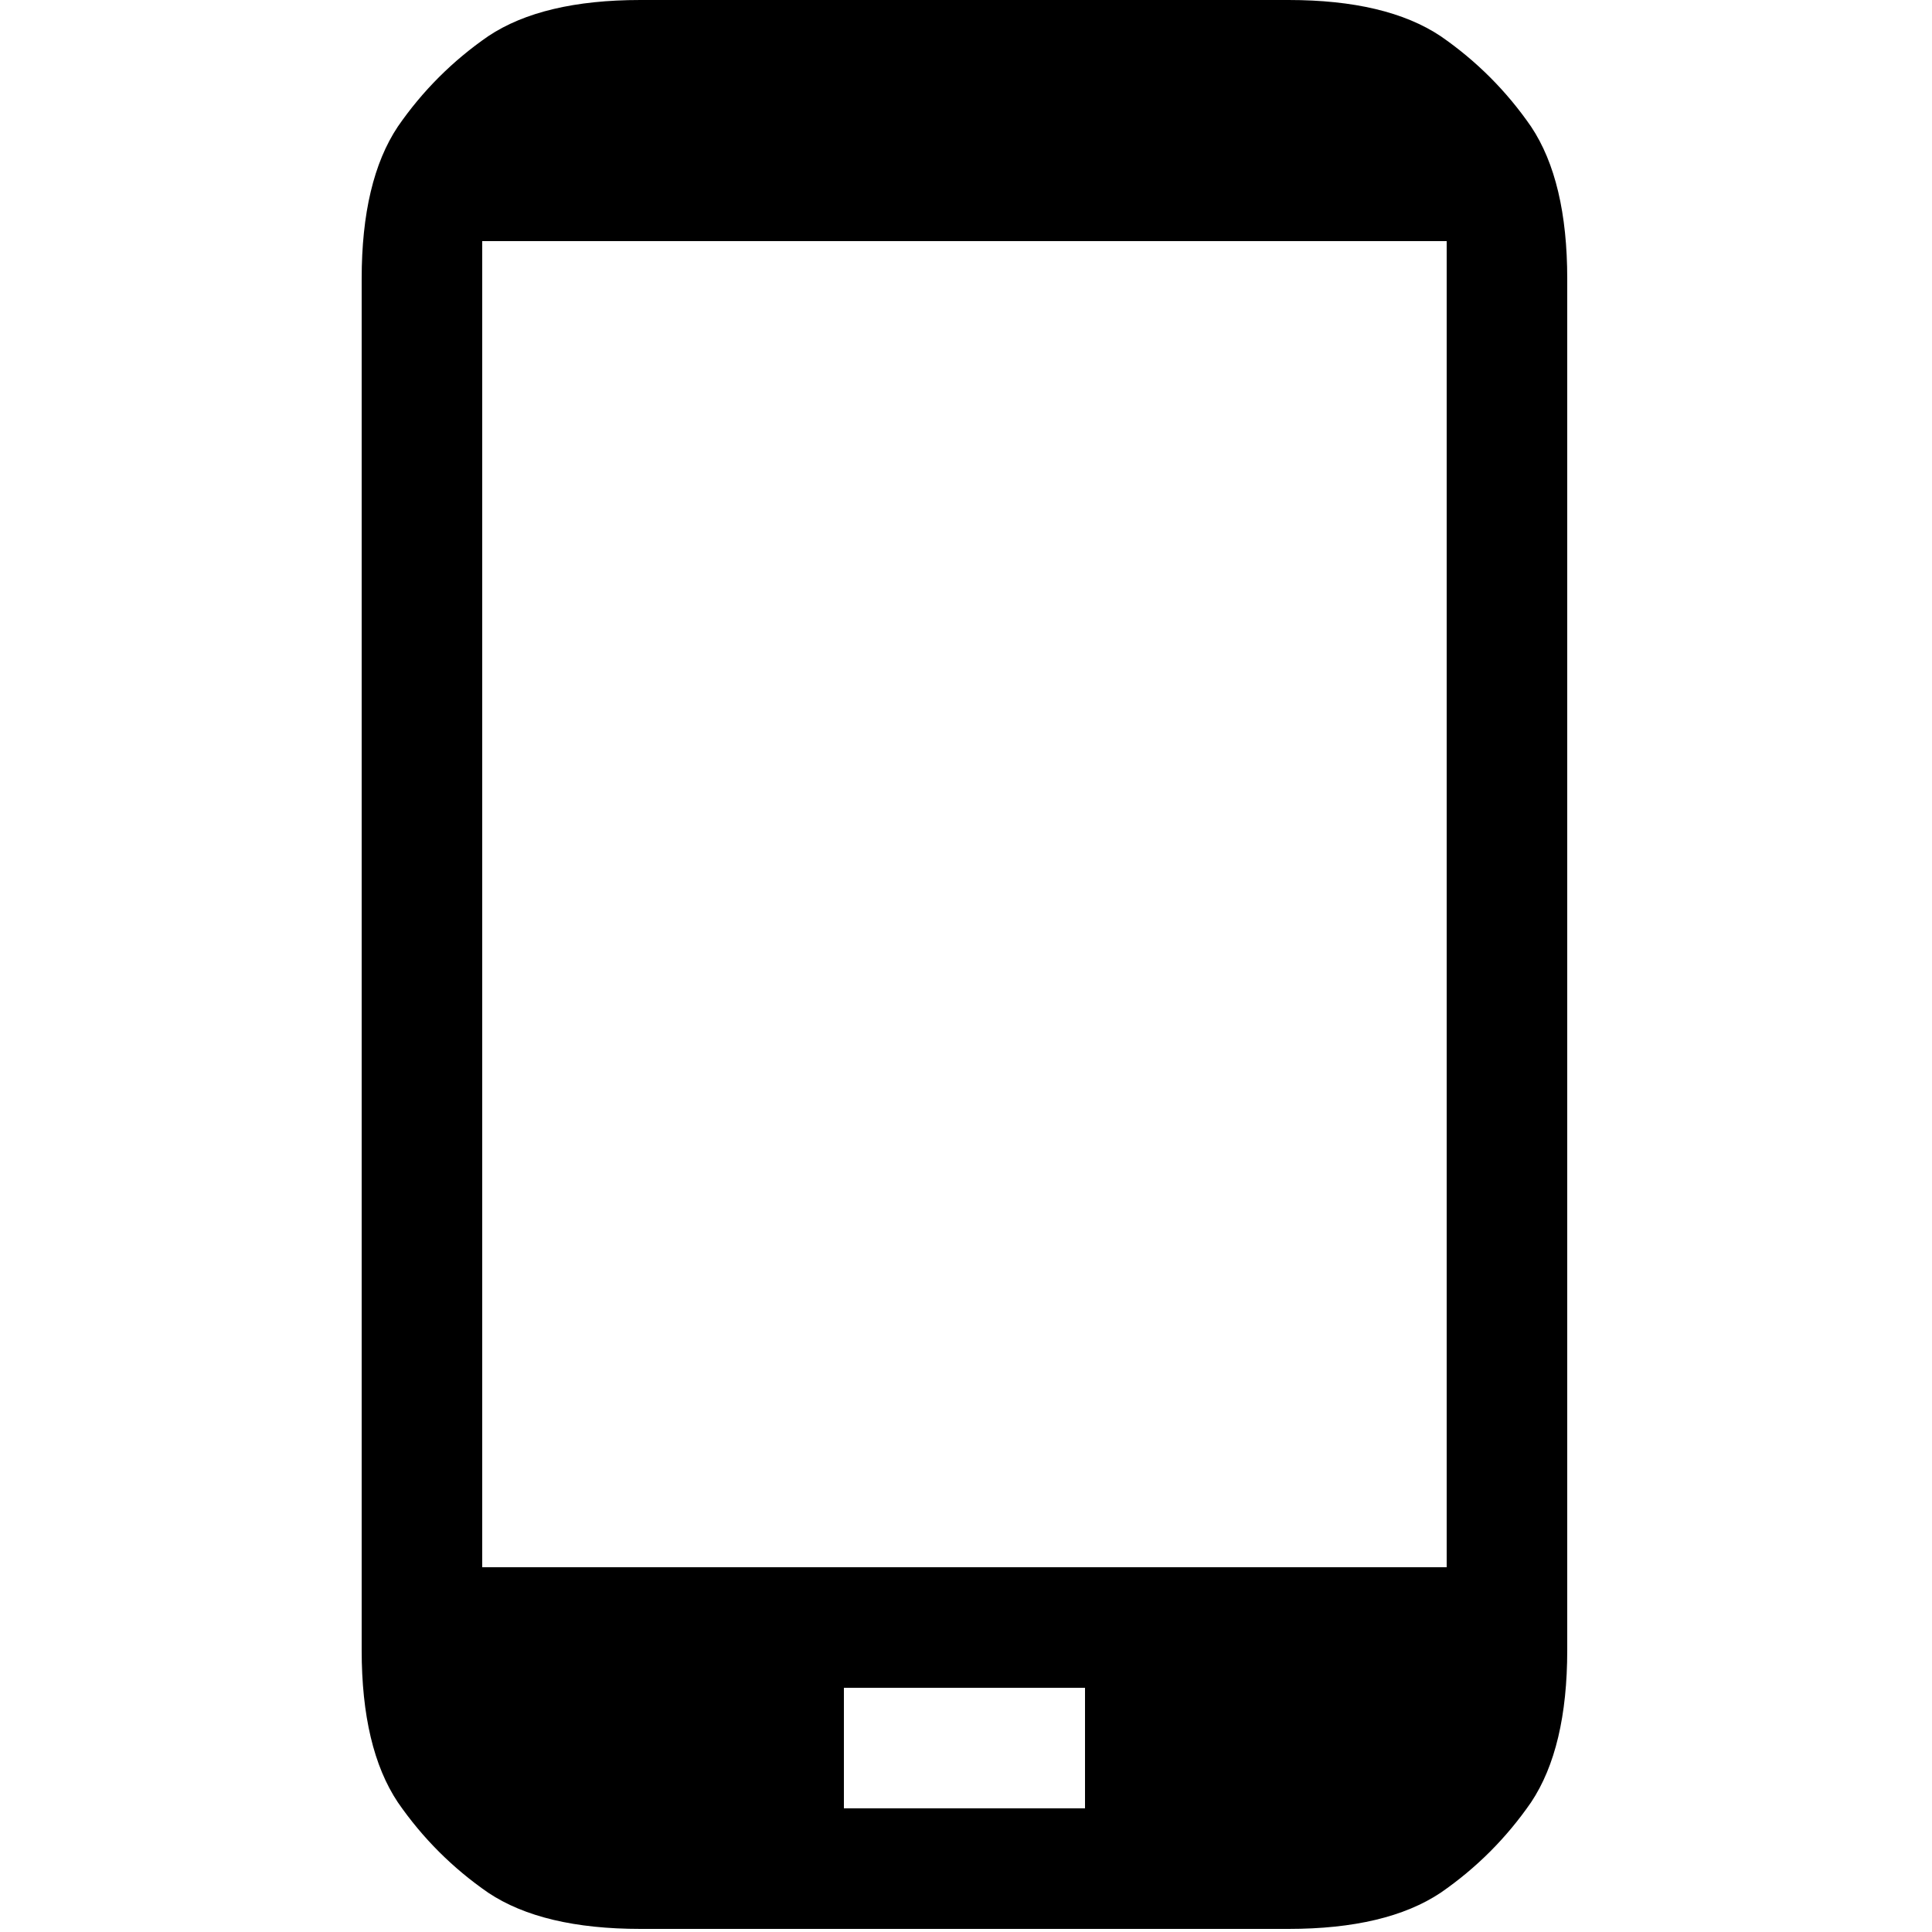 <?xml version="1.0" encoding="utf-8" standalone="no"?><svg width="100" height="100" xmlns="http://www.w3.org/2000/svg"><g transform="scale(0.039,0.039)"><path d="M2032 168q-49 -71 -120 -120q-72 -48 -202 -48l-860 0q-130 0 -202 48q-71 49 -120 120q-48 72 -48 202l0 1820q0 130 48 202q49 71 120 120q72 48 202 48l860 0q130 0 202 -48q71 -49 120 -120q48 -72 48 -202l0 -1820q0 -130 -48 -202M1920 320l0 1760l-1280 0l0 -1760l1280 0M1440 2240l0 160l-320 0l0 -160l320 0" fill="black" /></g></svg>